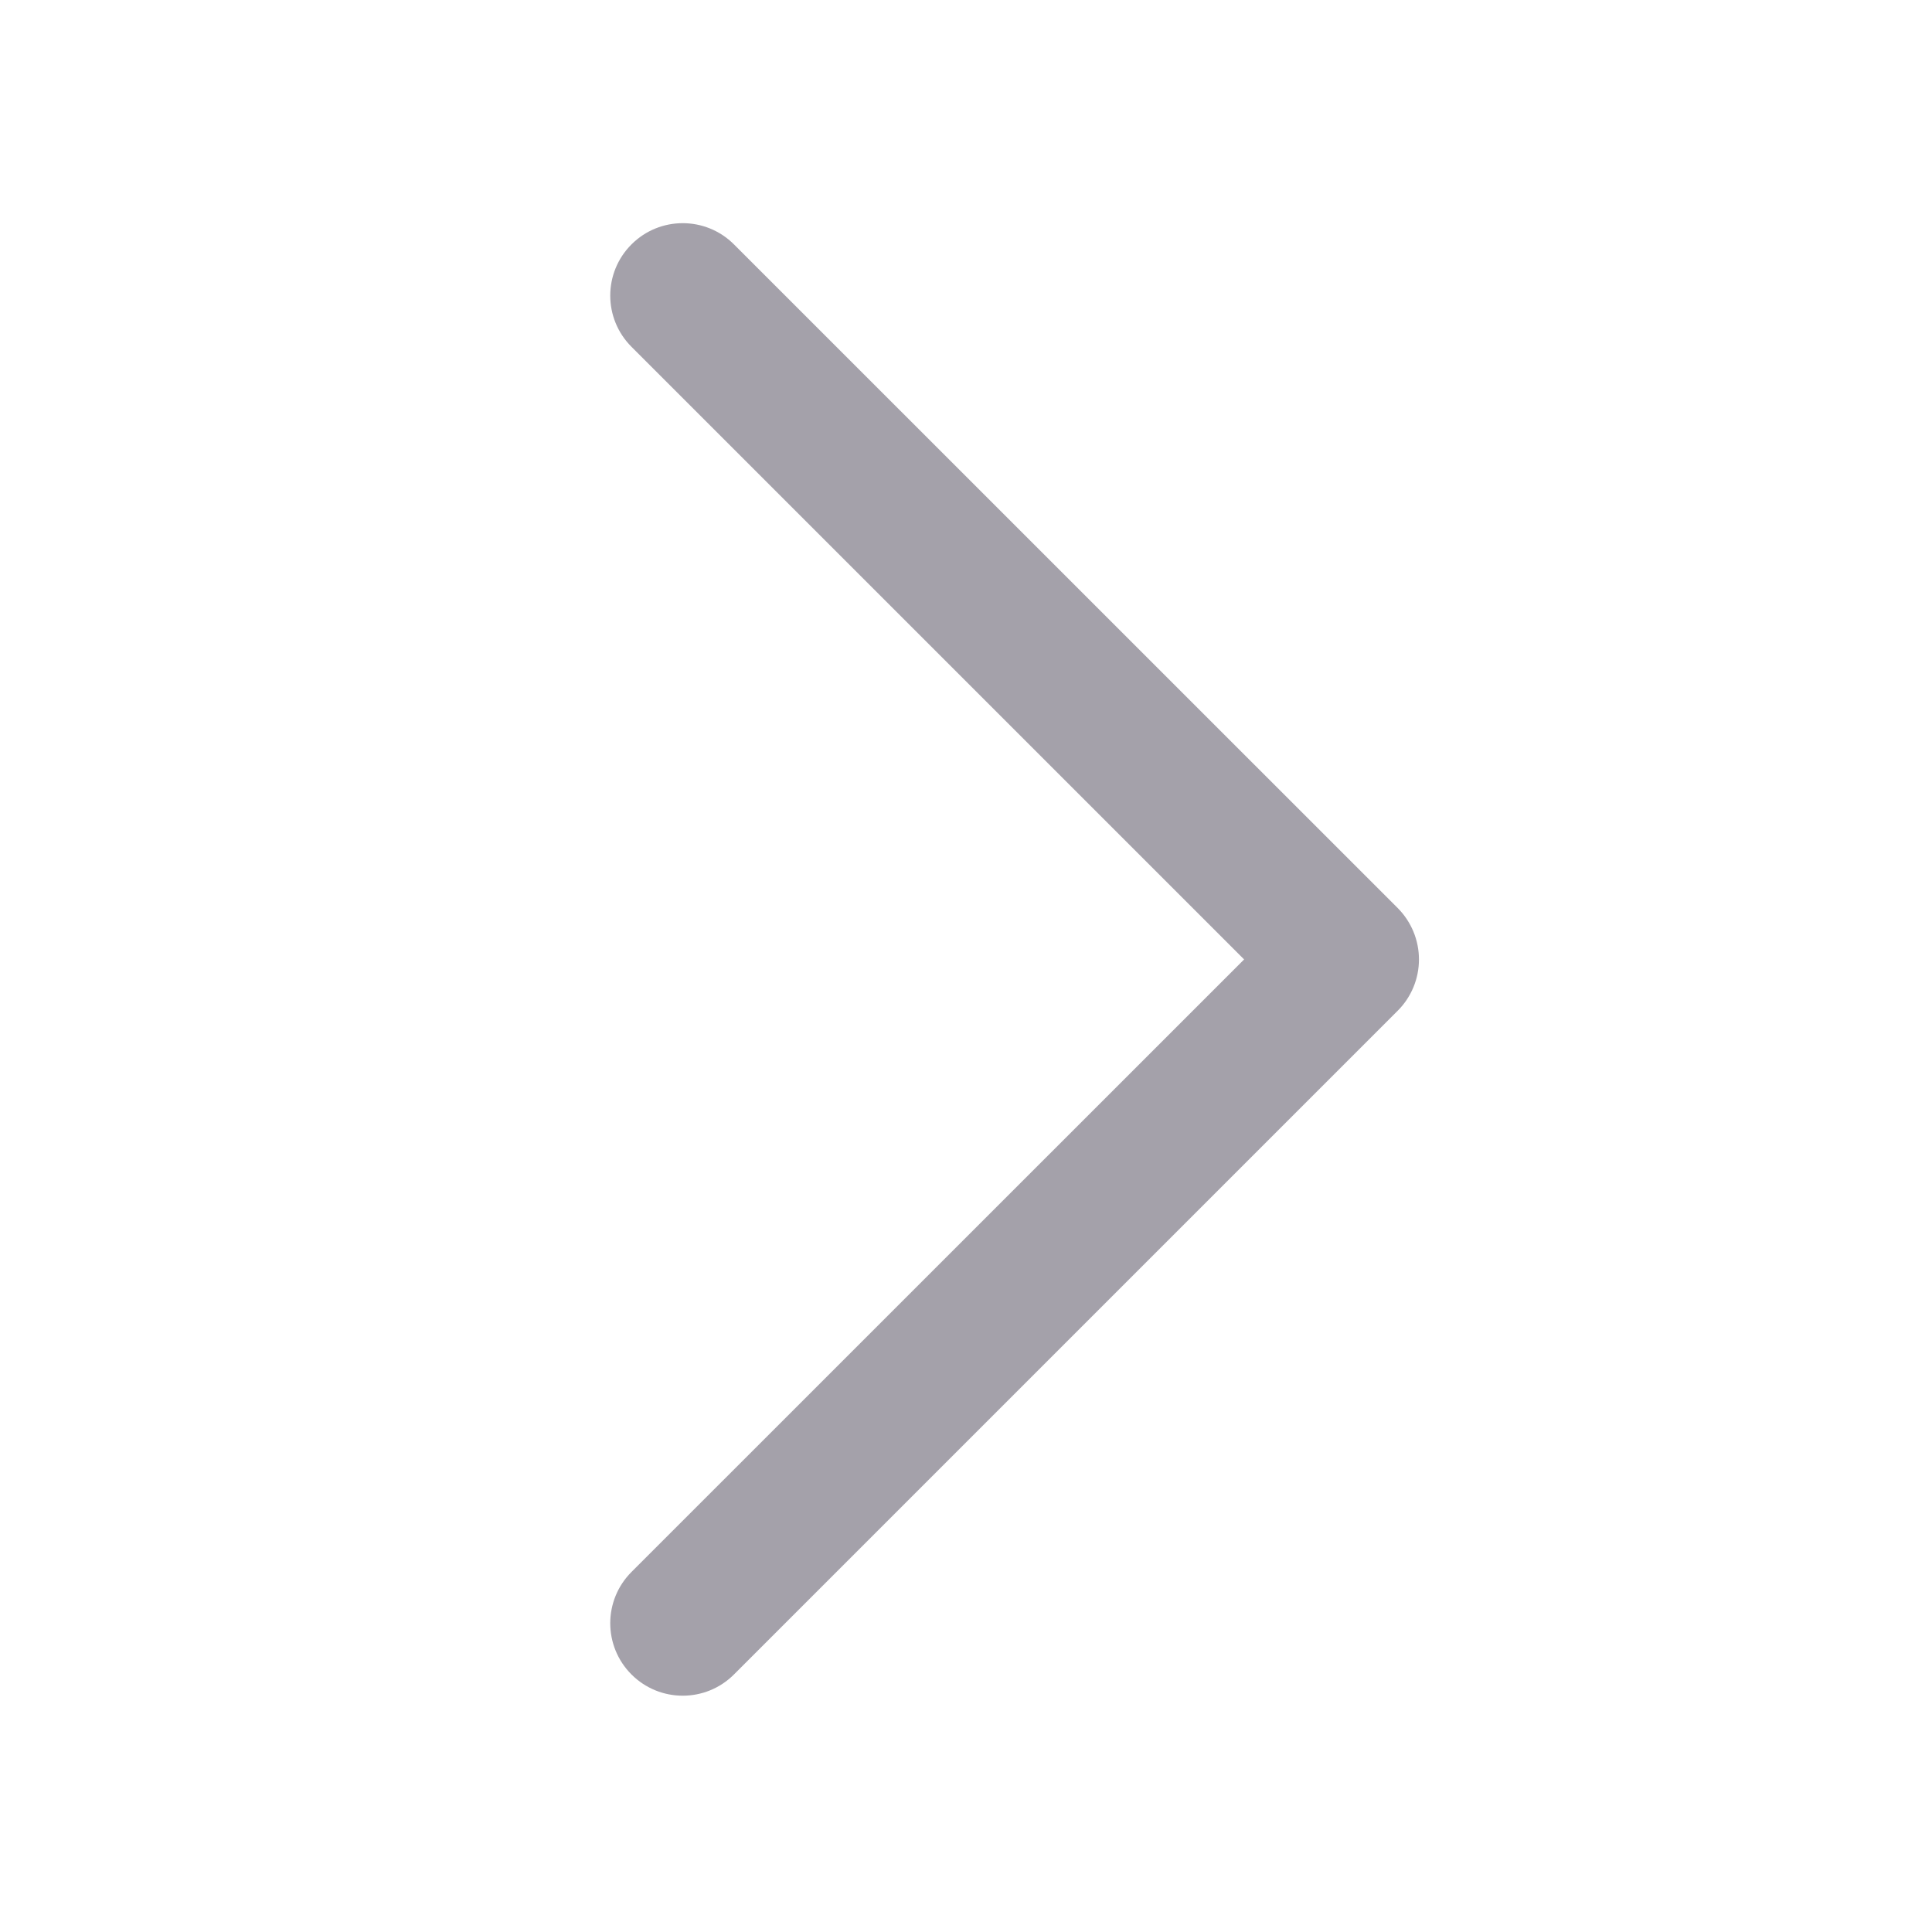 <svg width="20" height="20" viewBox="0 0 20 20" fill="none" xmlns="http://www.w3.org/2000/svg">
<path fill-rule="evenodd" clip-rule="evenodd" d="M6.537 2.53C6.83 2.237 7.305 2.237 7.598 2.53L14.47 9.401C14.61 9.542 14.689 9.733 14.689 9.932C14.689 10.131 14.61 10.322 14.47 10.462L7.598 17.334C7.305 17.627 6.83 17.627 6.537 17.334C6.244 17.041 6.244 16.566 6.537 16.273L12.879 9.932L6.537 3.59C6.244 3.297 6.244 2.823 6.537 2.53Z" fill="#A4A1AA"/>
</svg>
